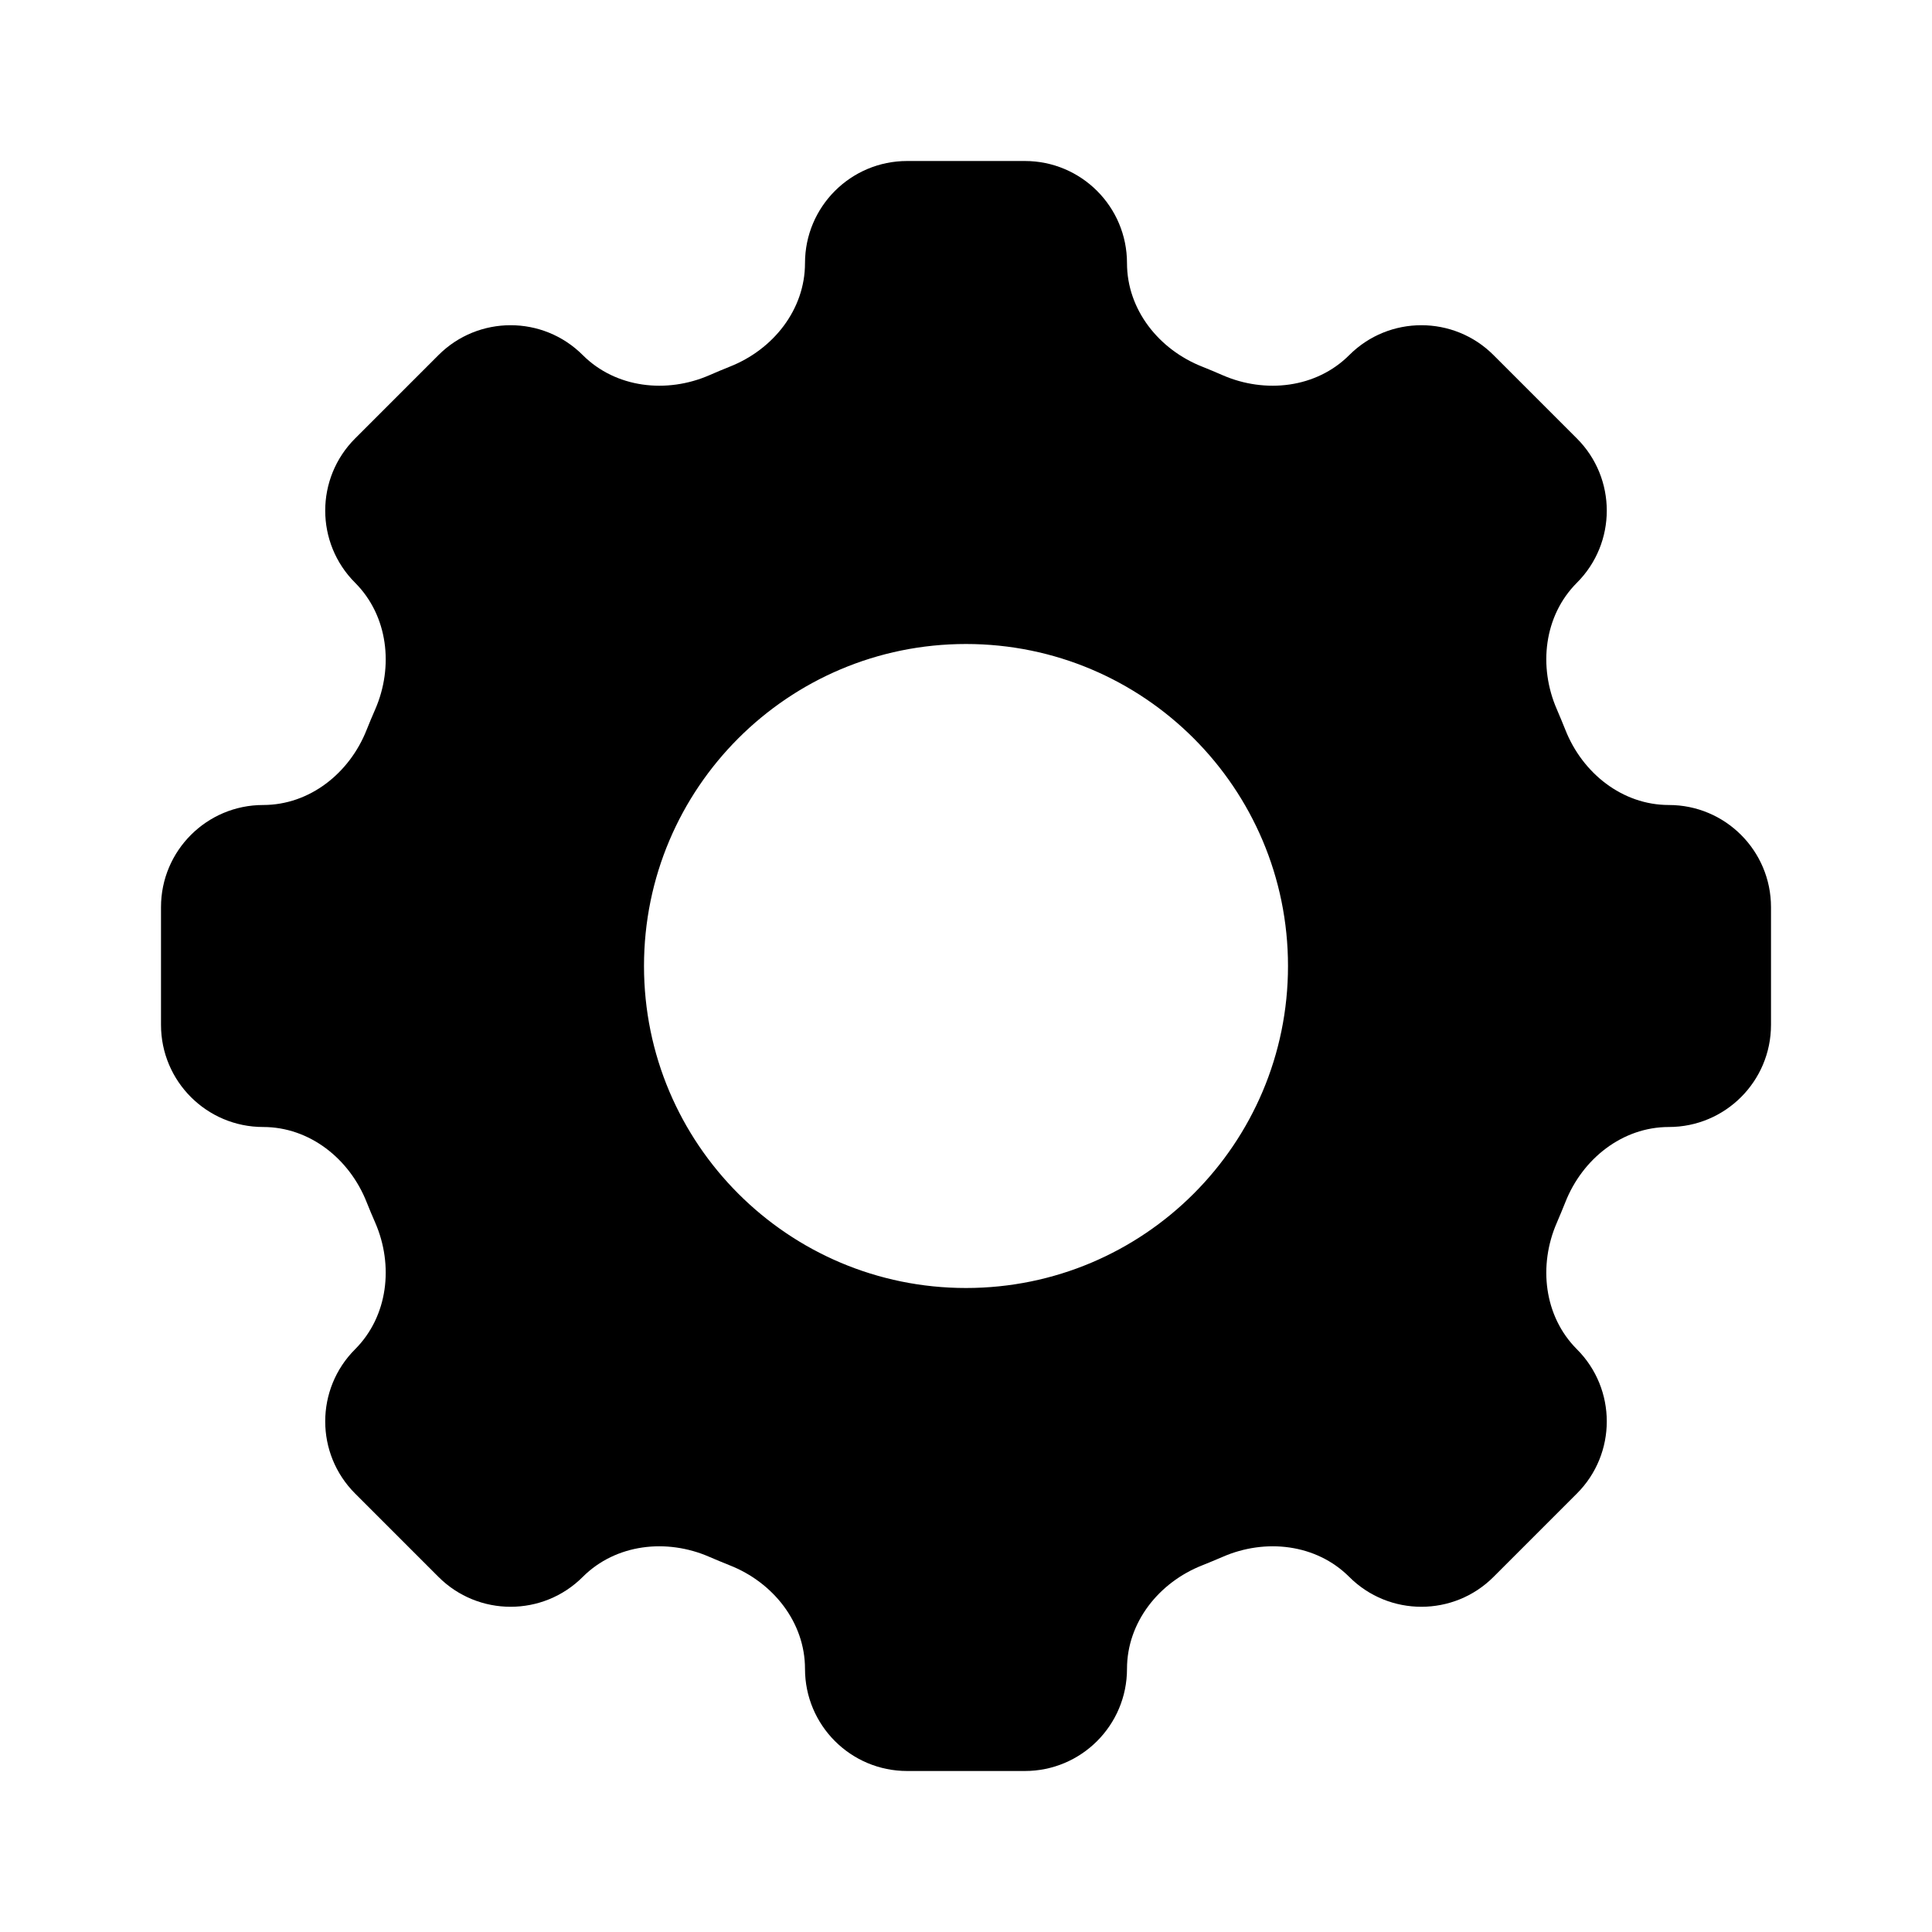 <svg width="24" height="24" viewBox="0 0 24 24" fill="none" xmlns="http://www.w3.org/2000/svg">
<path d="M12.731 2C13.432 2 14 2.568 14 3.269C14 3.847 14.396 4.343 14.935 4.555C15.02 4.589 15.104 4.624 15.188 4.661C15.719 4.892 16.35 4.821 16.76 4.412C17.255 3.916 18.059 3.916 18.554 4.412L19.588 5.446C20.084 5.941 20.084 6.745 19.588 7.24C19.179 7.65 19.108 8.281 19.34 8.812C19.376 8.896 19.411 8.98 19.445 9.065C19.657 9.604 20.153 10 20.731 10C21.432 10 22 10.568 22 11.269V12.731C22 13.432 21.432 14 20.731 14C20.153 14 19.657 14.396 19.445 14.935C19.411 15.02 19.376 15.104 19.34 15.188C19.108 15.719 19.179 16.35 19.588 16.76C20.084 17.255 20.084 18.059 19.588 18.554L18.554 19.588C18.059 20.084 17.255 20.084 16.76 19.588C16.35 19.179 15.719 19.108 15.188 19.34C15.104 19.376 15.02 19.411 14.935 19.445C14.396 19.657 14 20.153 14 20.731C14 21.432 13.432 22 12.731 22H11.269C10.568 22 10 21.432 10 20.731C10 20.153 9.604 19.657 9.065 19.445C8.98 19.411 8.896 19.376 8.812 19.34C8.281 19.108 7.65 19.179 7.24 19.588C6.745 20.084 5.941 20.084 5.446 19.588L4.412 18.554C3.916 18.059 3.916 17.255 4.412 16.76C4.821 16.35 4.892 15.719 4.661 15.188C4.624 15.104 4.589 15.02 4.555 14.935C4.343 14.396 3.847 14 3.269 14C2.568 14 2 13.432 2 12.731V11.269C2 10.568 2.568 10 3.269 10C3.847 10 4.343 9.604 4.555 9.065C4.589 8.98 4.624 8.896 4.661 8.812C4.892 8.281 4.821 7.65 4.412 7.24C3.916 6.745 3.916 5.941 4.412 5.446L5.446 4.412C5.941 3.916 6.745 3.916 7.24 4.412C7.65 4.821 8.281 4.892 8.812 4.661C8.896 4.624 8.98 4.589 9.065 4.555C9.604 4.343 10 3.847 10 3.269C10 2.568 10.568 2 11.269 2H12.731ZM12 16C14.209 16 16 14.209 16 12C16 9.791 14.209 8 12 8C9.791 8 8 9.791 8 12C8 14.209 9.791 16 12 16Z" fill="black"/>
</svg>
